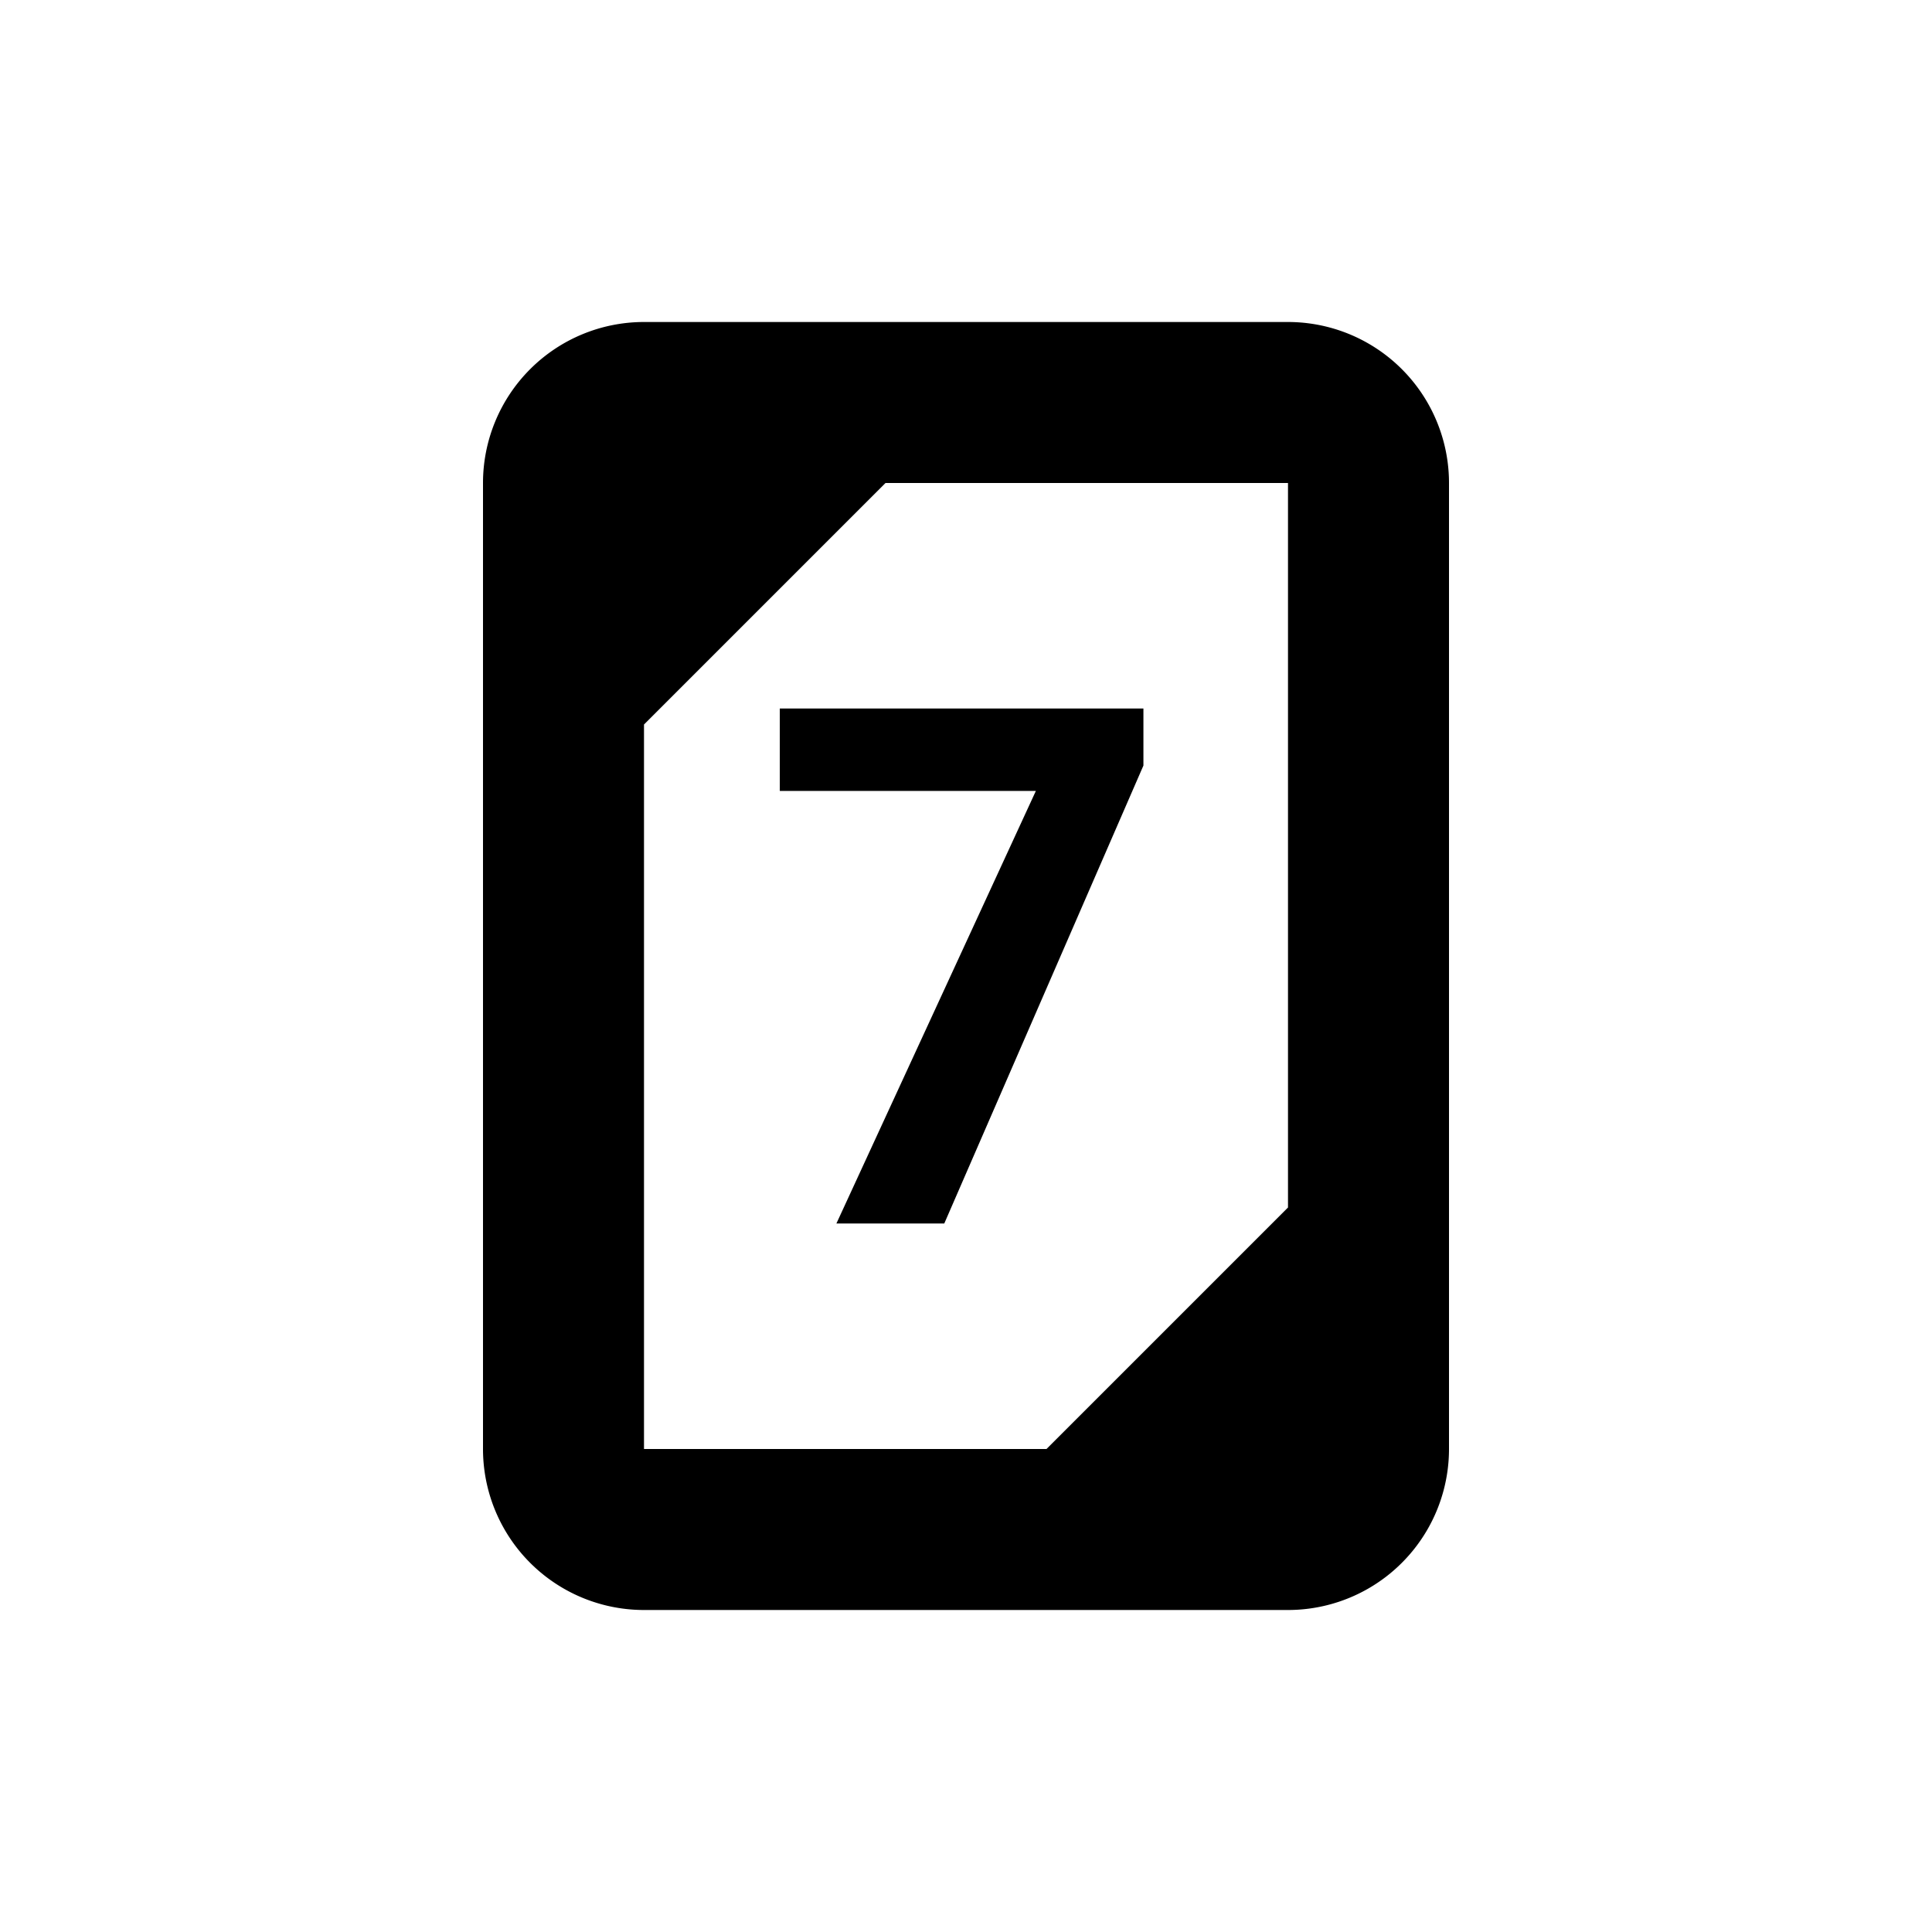 <svg xmlns="http://www.w3.org/2000/svg" width="24" height="24" viewBox="0 0 24 24">
  <g>
    <path d="M16,4H8A2,2,0,0,0,6,6V18a2,2,0,0,0,2,2h8a2,2,0,0,0,2-2V6A2,2,0,0,0,16,4ZM8,9l3-3h5v9l-3,3H8Z" fill="currentColor"/>
    <polygon points="11.73 15.199 14.204 9.51 14.204 8.801 9.687 8.801 9.687 9.825 12.868 9.825 10.39 15.199 11.73 15.199" fill="currentColor"/>
  </g>
  <rect width="24" height="24" fill="none"/>
</svg>
